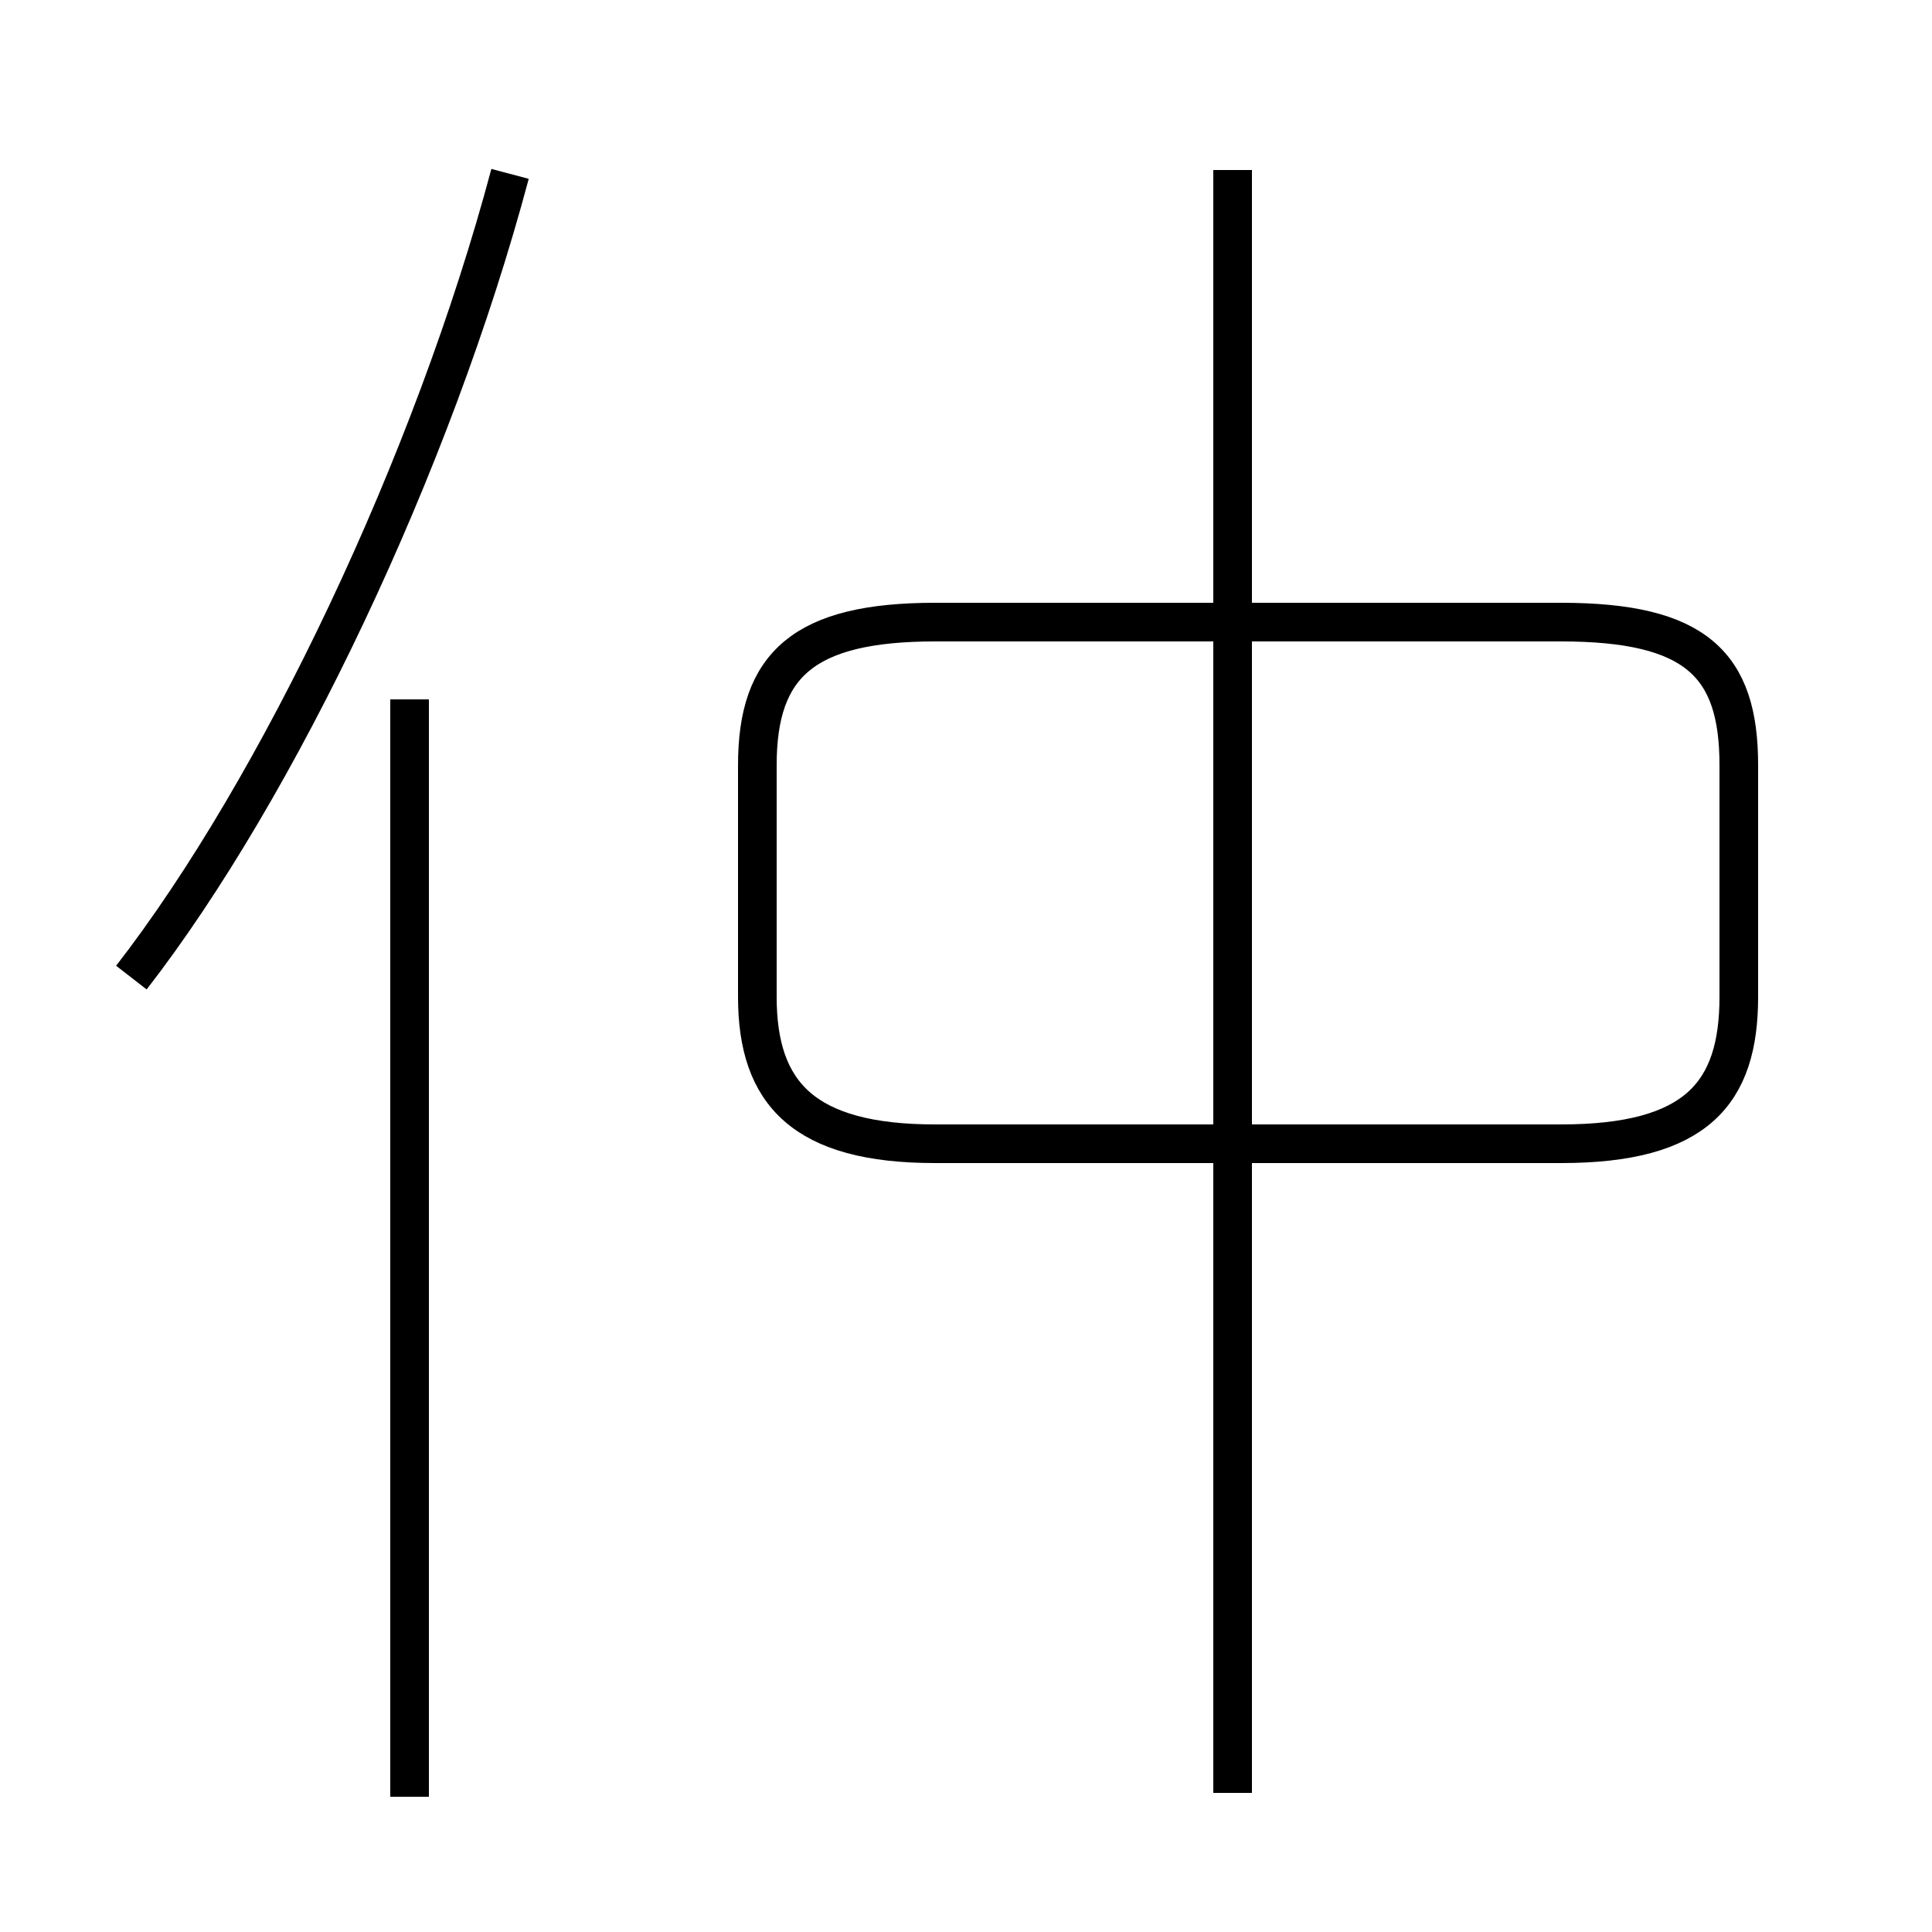 <?xml version='1.0' encoding='utf8'?>
<svg viewBox="0.0 -6.0 50.0 50.0" version="1.1" xmlns="http://www.w3.org/2000/svg">
<rect x="0.0" y="-6.0" width="50.0" height="50.0" fill="#808080" stroke="none"/>
<rect x="-1000" y="-1000" width="2000" height="2000" stroke="white" fill="white"/>
<g style="fill:white;stroke:#000000;  stroke-width:1">
<path d="M 24.2 -14.4 L 40.4 -14.4 C 43.9 -14.4 45.0 -15.7 45.0 -18.2 L 45.0 -24.2 C 45.0 -26.8 43.9 -27.9 40.4 -27.9 L 24.2 -27.9 C 20.8 -27.9 19.6 -26.8 19.6 -24.2 L 19.6 -18.2 C 19.6 -15.7 20.8 -14.4 24.2 -14.4 Z M 10.6 2.5 L 10.6 -25.9 M 3.4 -18.7 C 7.2 -23.6 11.2 -32.0 13.2 -39.5 M 31.9 2.4 L 31.9 -39.6" transform="translate(0.0 38.0)" />
</g>
</svg>